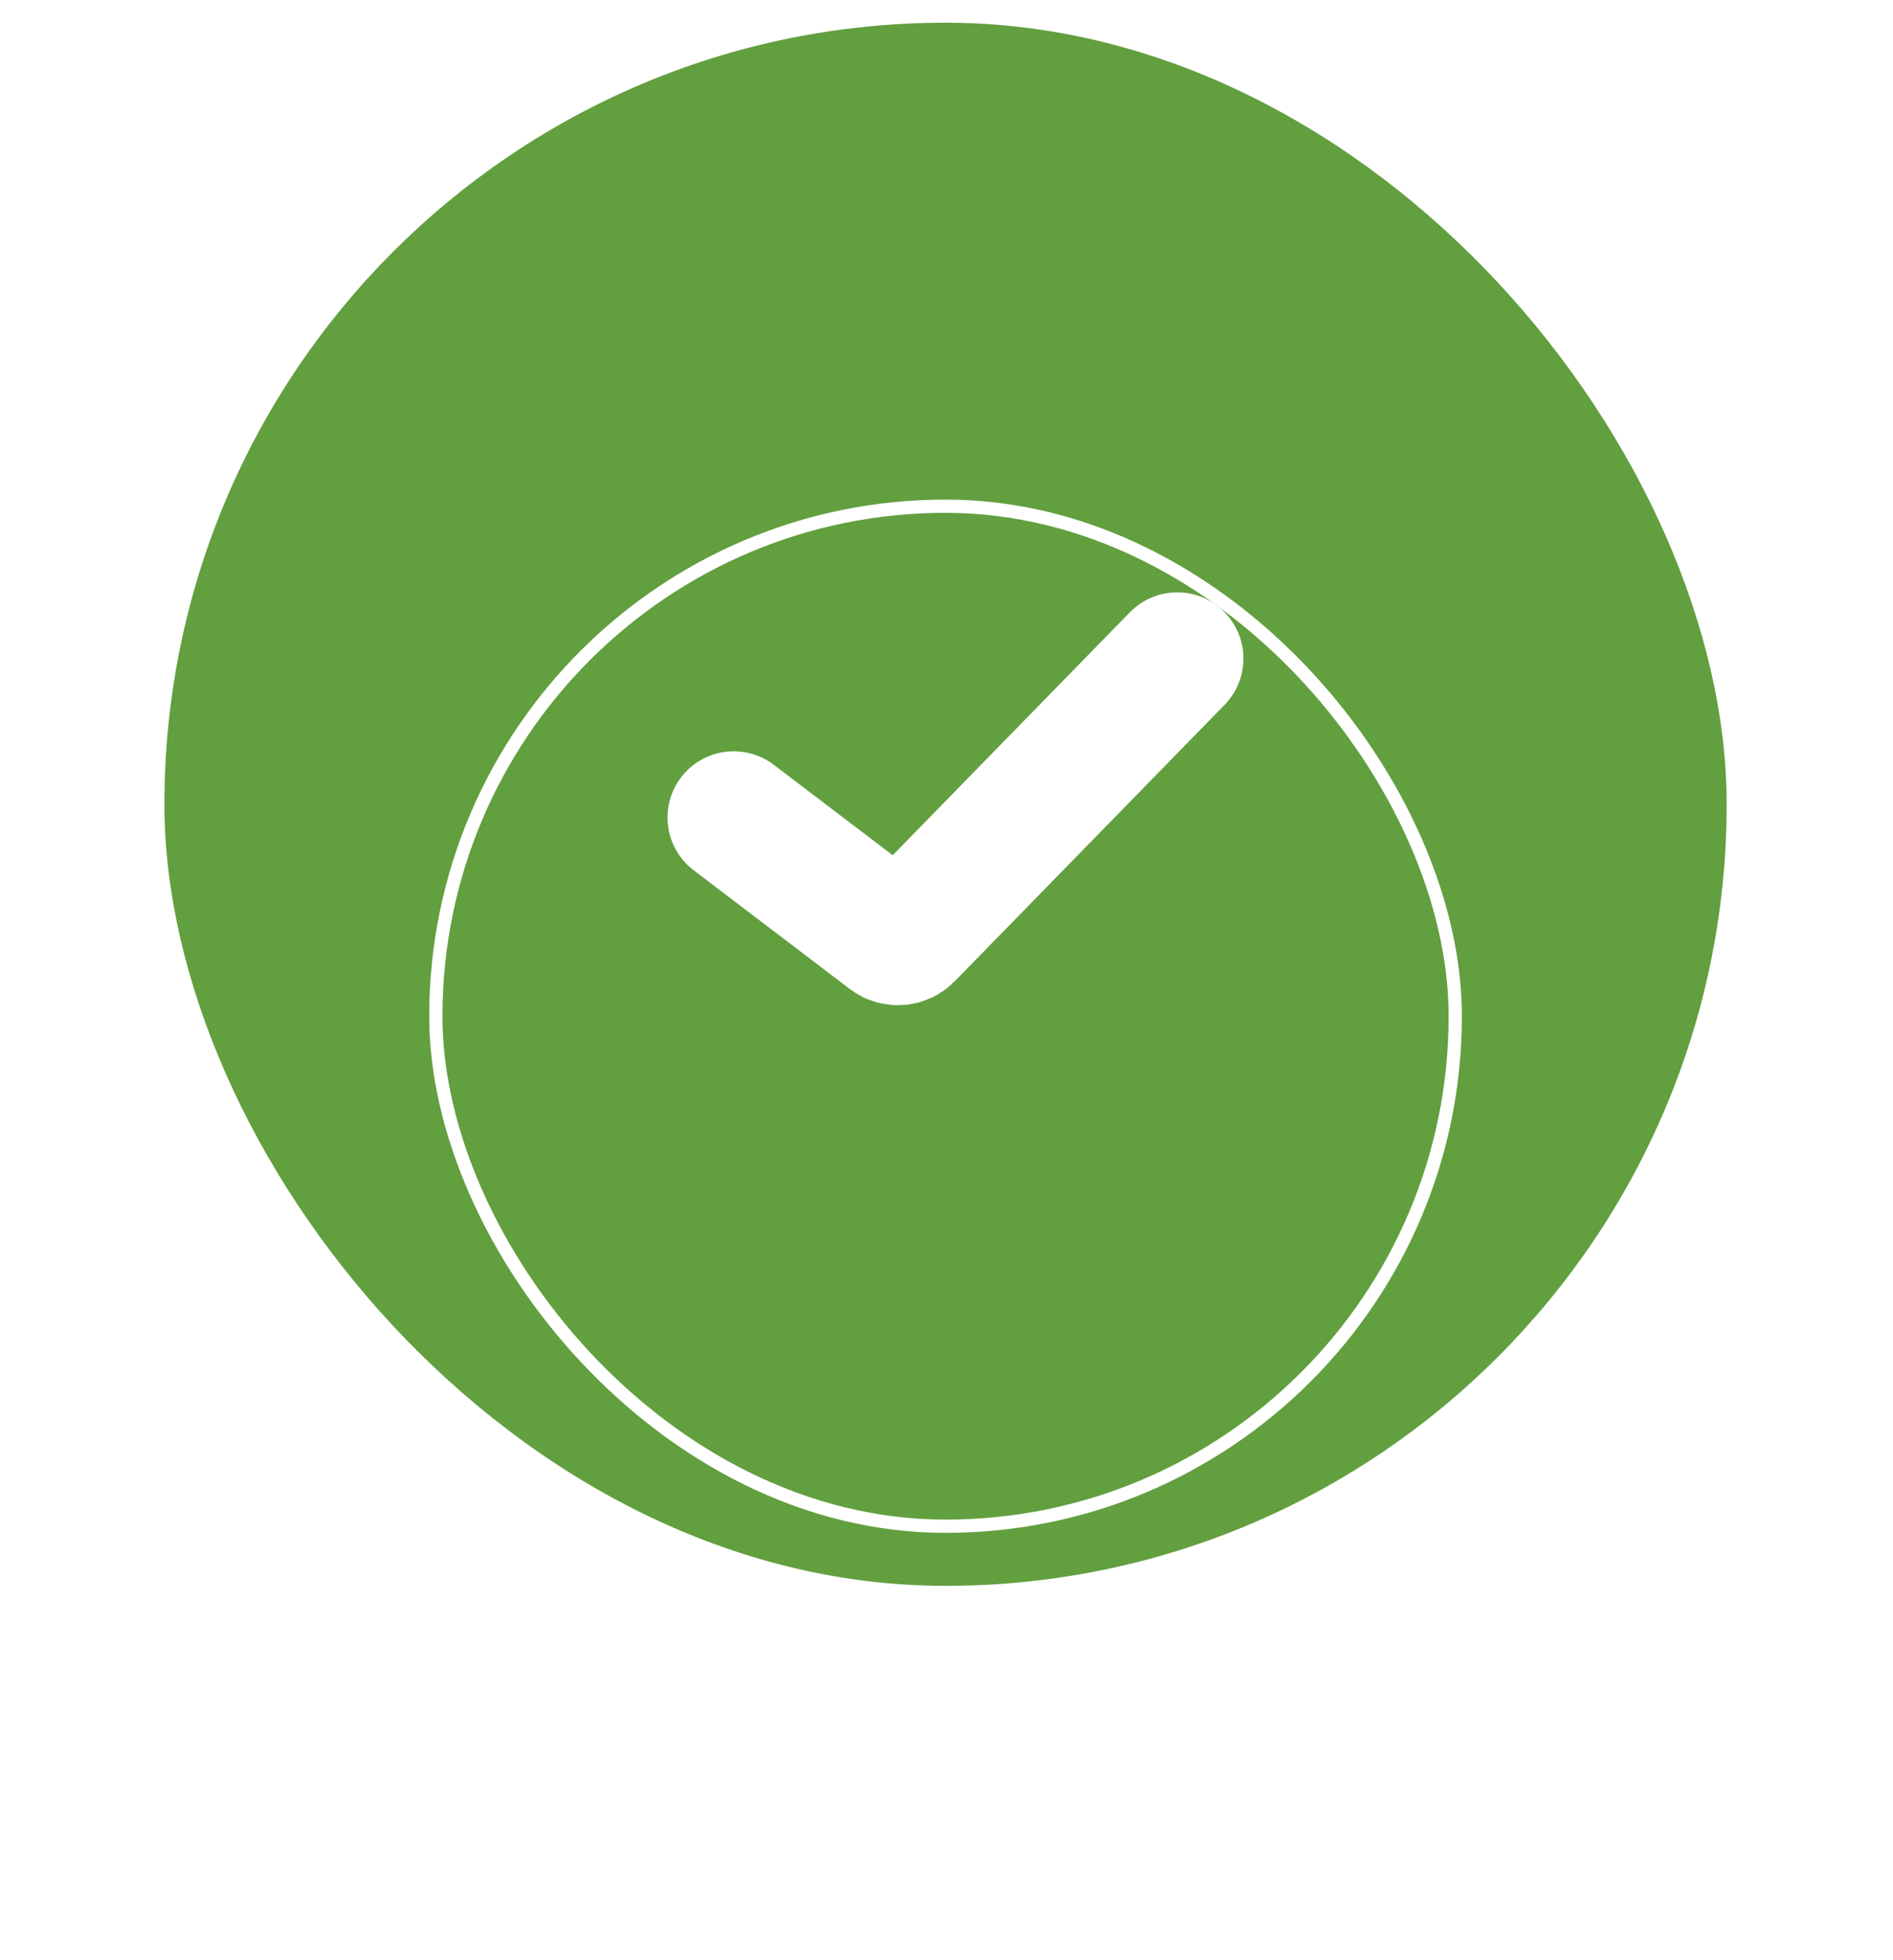 <svg width="172" height="178" viewBox="0 0 172 178" fill="none" xmlns="http://www.w3.org/2000/svg">
<g id="Check">
<rect id="Object 3" x="14.338" y="1.46" width="143.15" height="143.15" rx="71.575" fill="#629F3F" stroke="white" stroke-width="1.203"/>
<g id="Object 2" filter="url(#filter0_d_953_3554)">
<rect x="38.998" y="26.121" width="93.829" height="93.829" rx="46.915" fill="#629F3F"/>
<rect x="39.6" y="26.722" width="92.626" height="92.626" rx="46.313" stroke="white" stroke-width="1.203"/>
</g>
<path id="Object 1" d="M66.666 74.238L80.857 85.023C81.34 85.391 82.021 85.34 82.445 84.906L106.965 59.803" stroke="white" stroke-width="12.029" stroke-linecap="round"/>
</g>
<defs>
<filter id="filter0_d_953_3554" x="0.504" y="6.874" width="170.818" height="170.818" filterUnits="userSpaceOnUse" color-interpolation-filters="sRGB">
<feFlood flood-opacity="0" result="BackgroundImageFix"/>
<feColorMatrix in="SourceAlpha" type="matrix" values="0 0 0 0 0 0 0 0 0 0 0 0 0 0 0 0 0 0 127 0" result="hardAlpha"/>
<feOffset dy="19.247"/>
<feGaussianBlur stdDeviation="19.247"/>
<feComposite in2="hardAlpha" operator="out"/>
<feColorMatrix type="matrix" values="0 0 0 0 0.154 0 0 0 0 0.195 0 0 0 0 0.131 0 0 0 1 0"/>
<feBlend mode="normal" in2="BackgroundImageFix" result="effect1_dropShadow_953_3554"/>
<feBlend mode="normal" in="SourceGraphic" in2="effect1_dropShadow_953_3554" result="shape"/>
</filter>
</defs>
</svg>
